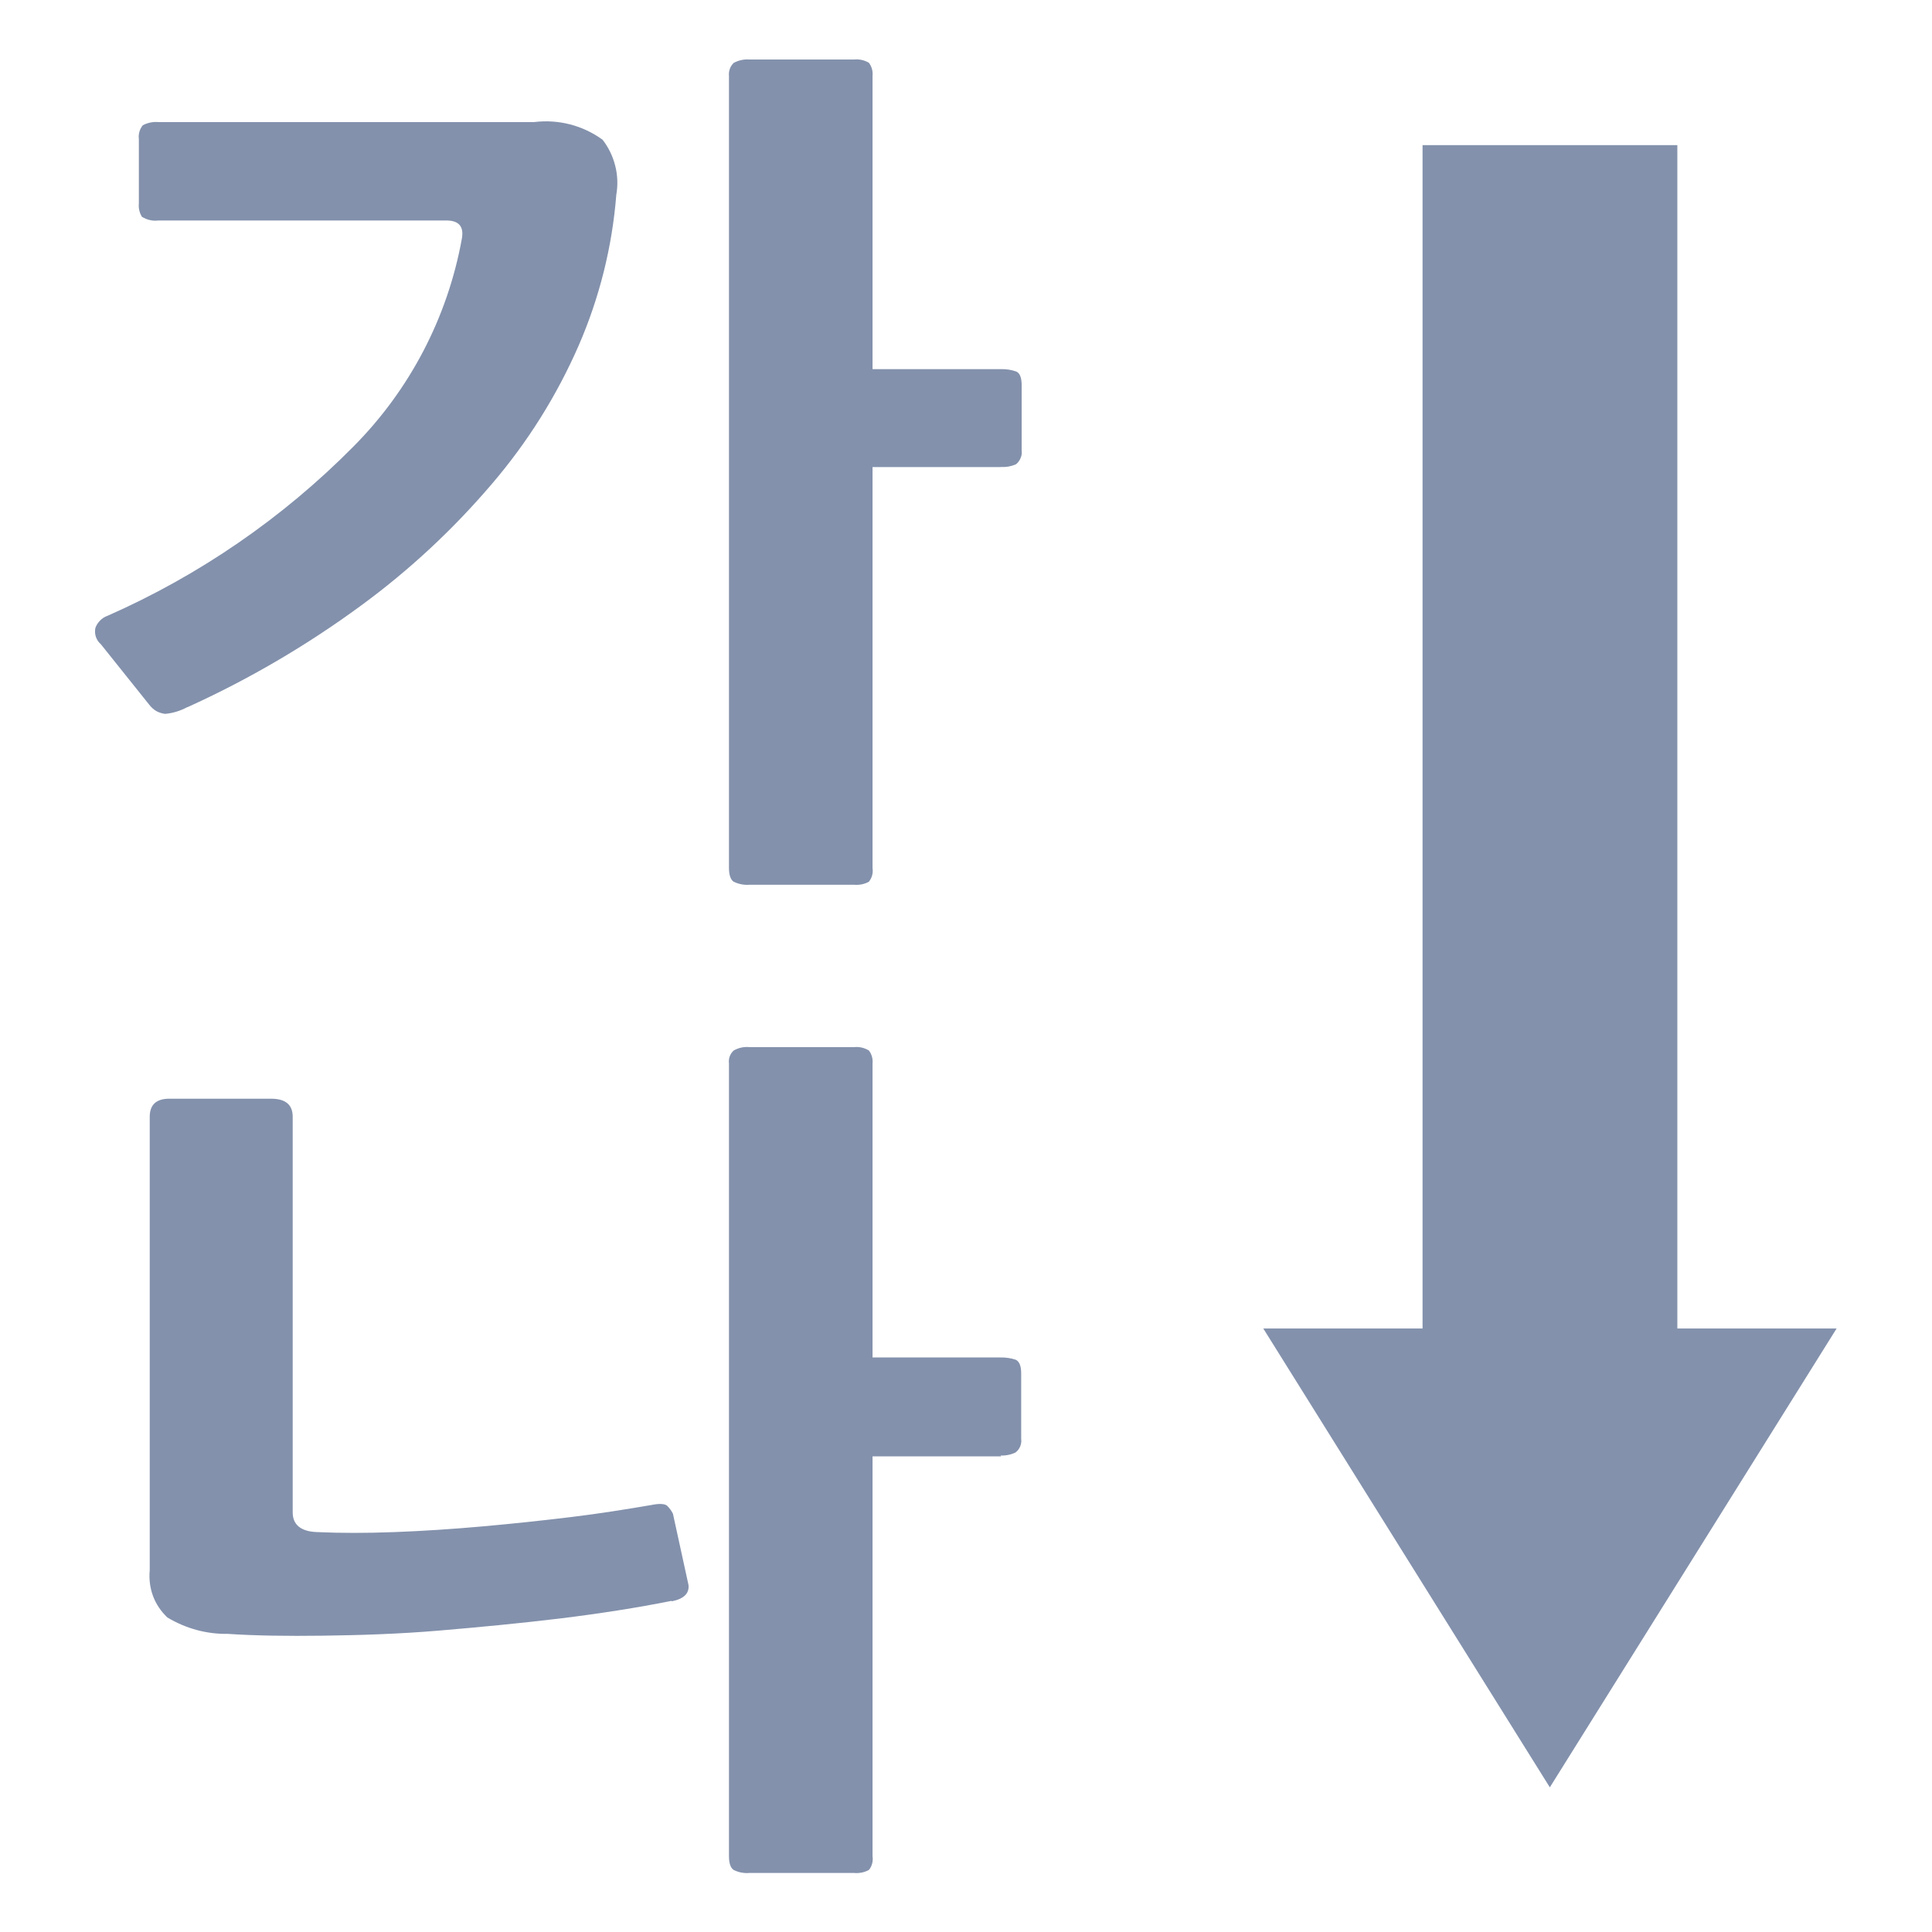<svg width="16" height="16" viewBox="0 0 16 16" fill="none" xmlns="http://www.w3.org/2000/svg">
<path d="M1.551 5.856C1.494 5.887 1.432 5.906 1.368 5.912C1.342 5.909 1.316 5.901 1.293 5.888C1.27 5.874 1.251 5.856 1.235 5.835L0.835 5.335C0.816 5.319 0.802 5.297 0.794 5.274C0.786 5.25 0.785 5.224 0.79 5.2C0.798 5.177 0.812 5.156 0.829 5.139C0.846 5.121 0.867 5.108 0.89 5.1C1.65 4.765 2.341 4.29 2.925 3.7C3.393 3.23 3.707 2.629 3.825 1.976C3.843 1.876 3.8 1.826 3.697 1.826H1.312C1.264 1.832 1.216 1.821 1.175 1.795C1.155 1.762 1.146 1.723 1.15 1.685V1.151C1.147 1.131 1.149 1.11 1.155 1.09C1.16 1.071 1.17 1.053 1.183 1.037C1.223 1.016 1.268 1.007 1.312 1.011H4.423C4.624 0.986 4.826 1.038 4.99 1.157C5.04 1.221 5.075 1.294 5.095 1.373C5.115 1.451 5.118 1.533 5.104 1.613C5.07 2.043 4.965 2.464 4.793 2.86C4.612 3.275 4.37 3.661 4.075 4.006C3.754 4.383 3.39 4.722 2.99 5.015C2.542 5.344 2.061 5.626 1.554 5.856M8.29 3.868H7.226V7.188C7.229 7.208 7.228 7.228 7.223 7.248C7.218 7.268 7.208 7.286 7.196 7.302C7.158 7.323 7.115 7.331 7.072 7.327H6.208C6.163 7.331 6.117 7.322 6.076 7.302C6.051 7.286 6.037 7.247 6.037 7.188V0.63C6.035 0.61 6.037 0.59 6.044 0.571C6.05 0.552 6.062 0.535 6.076 0.521C6.117 0.499 6.162 0.489 6.208 0.493H7.072C7.115 0.488 7.159 0.498 7.196 0.52C7.219 0.551 7.23 0.589 7.226 0.628V3.057H8.29C8.332 3.056 8.374 3.062 8.414 3.076C8.445 3.087 8.461 3.127 8.461 3.19V3.731C8.464 3.752 8.461 3.774 8.452 3.794C8.444 3.814 8.431 3.831 8.414 3.845C8.375 3.862 8.333 3.87 8.29 3.867V3.868Z" fill="#8391AC"/>
<path d="M5.56 13.258C5.276 13.315 4.967 13.363 4.634 13.404C4.301 13.444 3.966 13.476 3.634 13.504C3.302 13.532 2.981 13.542 2.677 13.546C2.373 13.55 2.107 13.546 1.886 13.531C1.71 13.534 1.537 13.486 1.386 13.395C1.333 13.345 1.292 13.284 1.267 13.217C1.242 13.149 1.233 13.076 1.24 13.004V9.249C1.24 9.149 1.294 9.099 1.402 9.099H2.244C2.364 9.099 2.424 9.148 2.424 9.249V12.525C2.424 12.625 2.489 12.683 2.624 12.688C2.819 12.697 3.033 12.697 3.27 12.688C3.507 12.679 3.749 12.663 3.996 12.641C4.243 12.619 4.487 12.593 4.726 12.564C4.965 12.535 5.189 12.499 5.393 12.464C5.461 12.45 5.507 12.453 5.526 12.471C5.545 12.49 5.561 12.512 5.573 12.536L5.702 13.127C5.709 13.197 5.662 13.241 5.565 13.261M8.291 12.061H7.226V15.372C7.229 15.392 7.228 15.412 7.223 15.432C7.218 15.452 7.209 15.47 7.196 15.486C7.158 15.507 7.115 15.515 7.072 15.511H6.208C6.163 15.515 6.117 15.507 6.076 15.486C6.051 15.47 6.037 15.432 6.037 15.372V8.807C6.034 8.787 6.037 8.767 6.043 8.749C6.05 8.73 6.061 8.713 6.076 8.7C6.116 8.677 6.162 8.667 6.208 8.672H7.072C7.115 8.667 7.159 8.677 7.196 8.7C7.219 8.73 7.23 8.769 7.226 8.807V11.242H8.286C8.328 11.241 8.37 11.247 8.41 11.26C8.441 11.273 8.457 11.311 8.457 11.374V11.915C8.46 11.936 8.457 11.958 8.449 11.978C8.441 11.998 8.427 12.016 8.41 12.029C8.372 12.047 8.329 12.056 8.286 12.054" fill="#8391AC"/>
<path d="M11.781 1.202V11.002H10.462L12.835 14.802L15.21 11.002H13.891V1.202H11.781Z" fill="#8391AC"/>
</svg>
